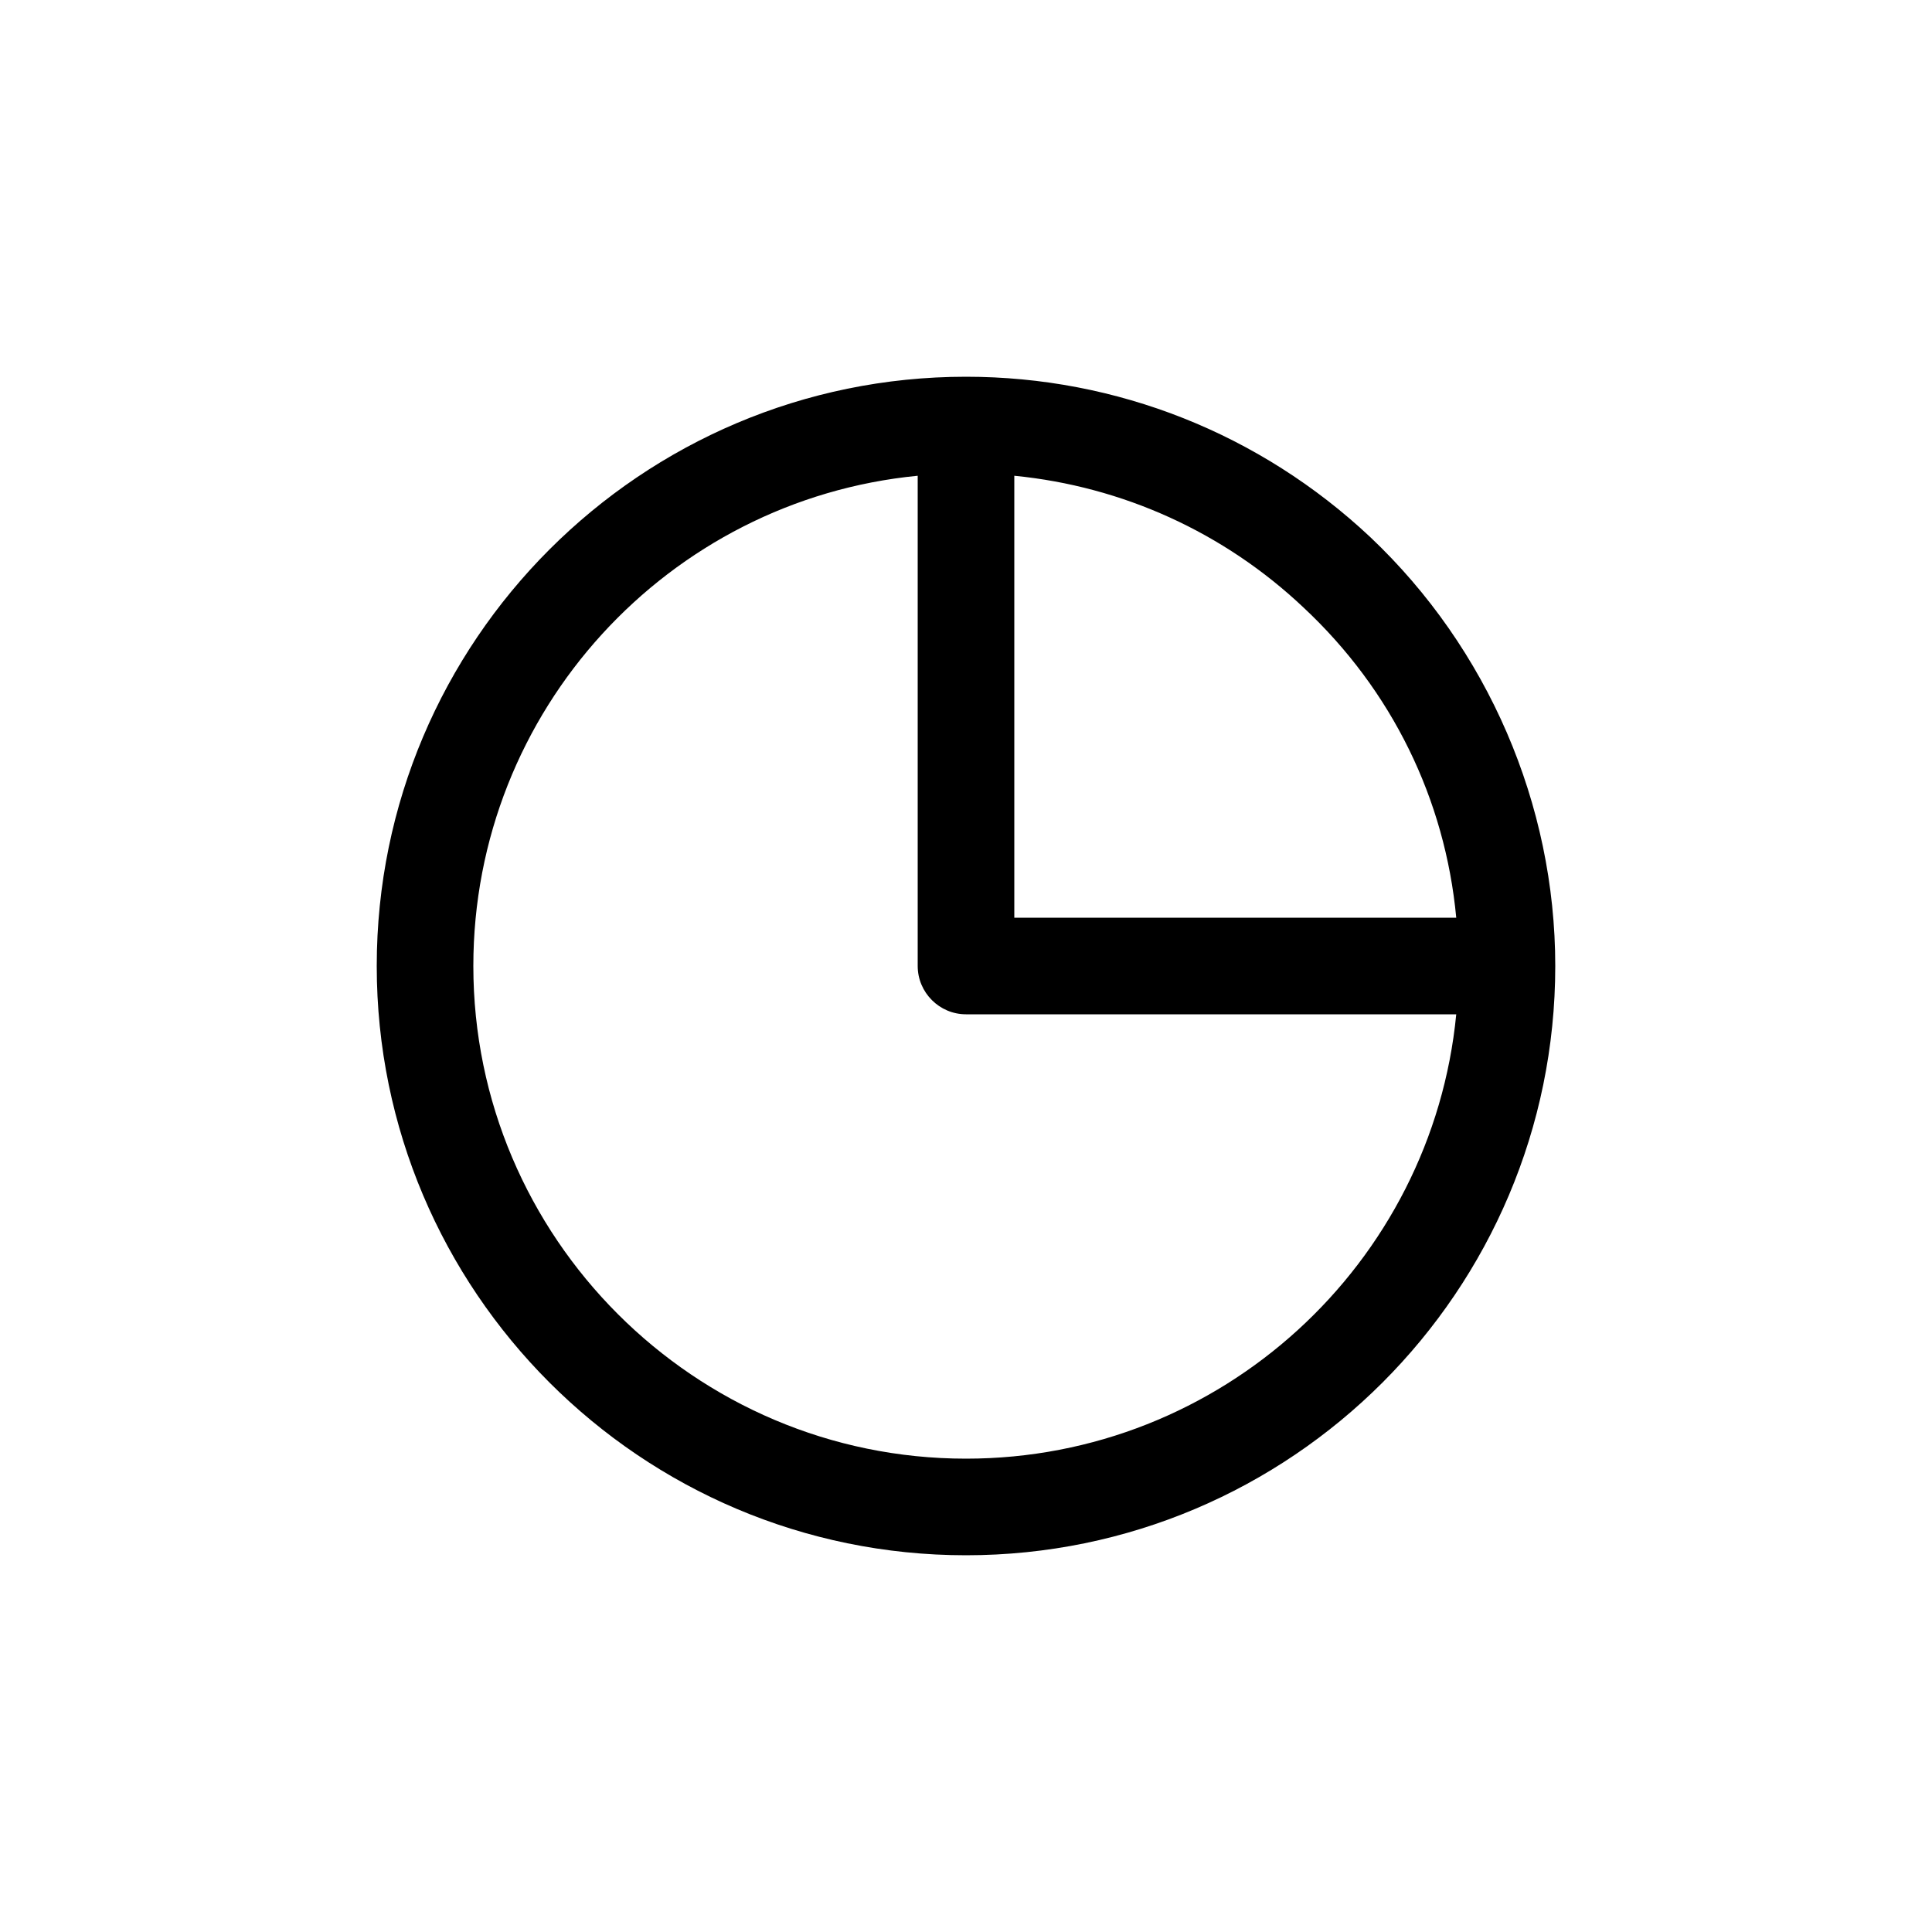 <!-- Generated by IcoMoon.io -->
<svg version="1.1" xmlns="http://www.w3.org/2000/svg" width="32" height="32" viewBox="0 0 32 32">
<title>icon__chart</title>
<path d="M22.696 8.896c-1.824-1.712-4.2-2.656-6.696-2.656-5.384 0-9.76 4.376-9.76 9.76s4.376 9.76 9.76 9.76c5.384 0 9.76-4.376 9.76-9.76 0-2.68-1.12-5.264-3.064-7.104zM24.12 15.2h-7.32v-7.32c1.792 0.176 3.472 0.936 4.792 2.184 1.464 1.368 2.344 3.176 2.528 5.136zM16 24.16c-4.496 0-8.16-3.664-8.16-8.16 0-4.232 3.232-7.72 7.36-8.12v8.12c0 0.44 0.36 0.8 0.8 0.8h8.12c-0.4 4.128-3.888 7.36-8.12 7.36z"></path>
</svg>
